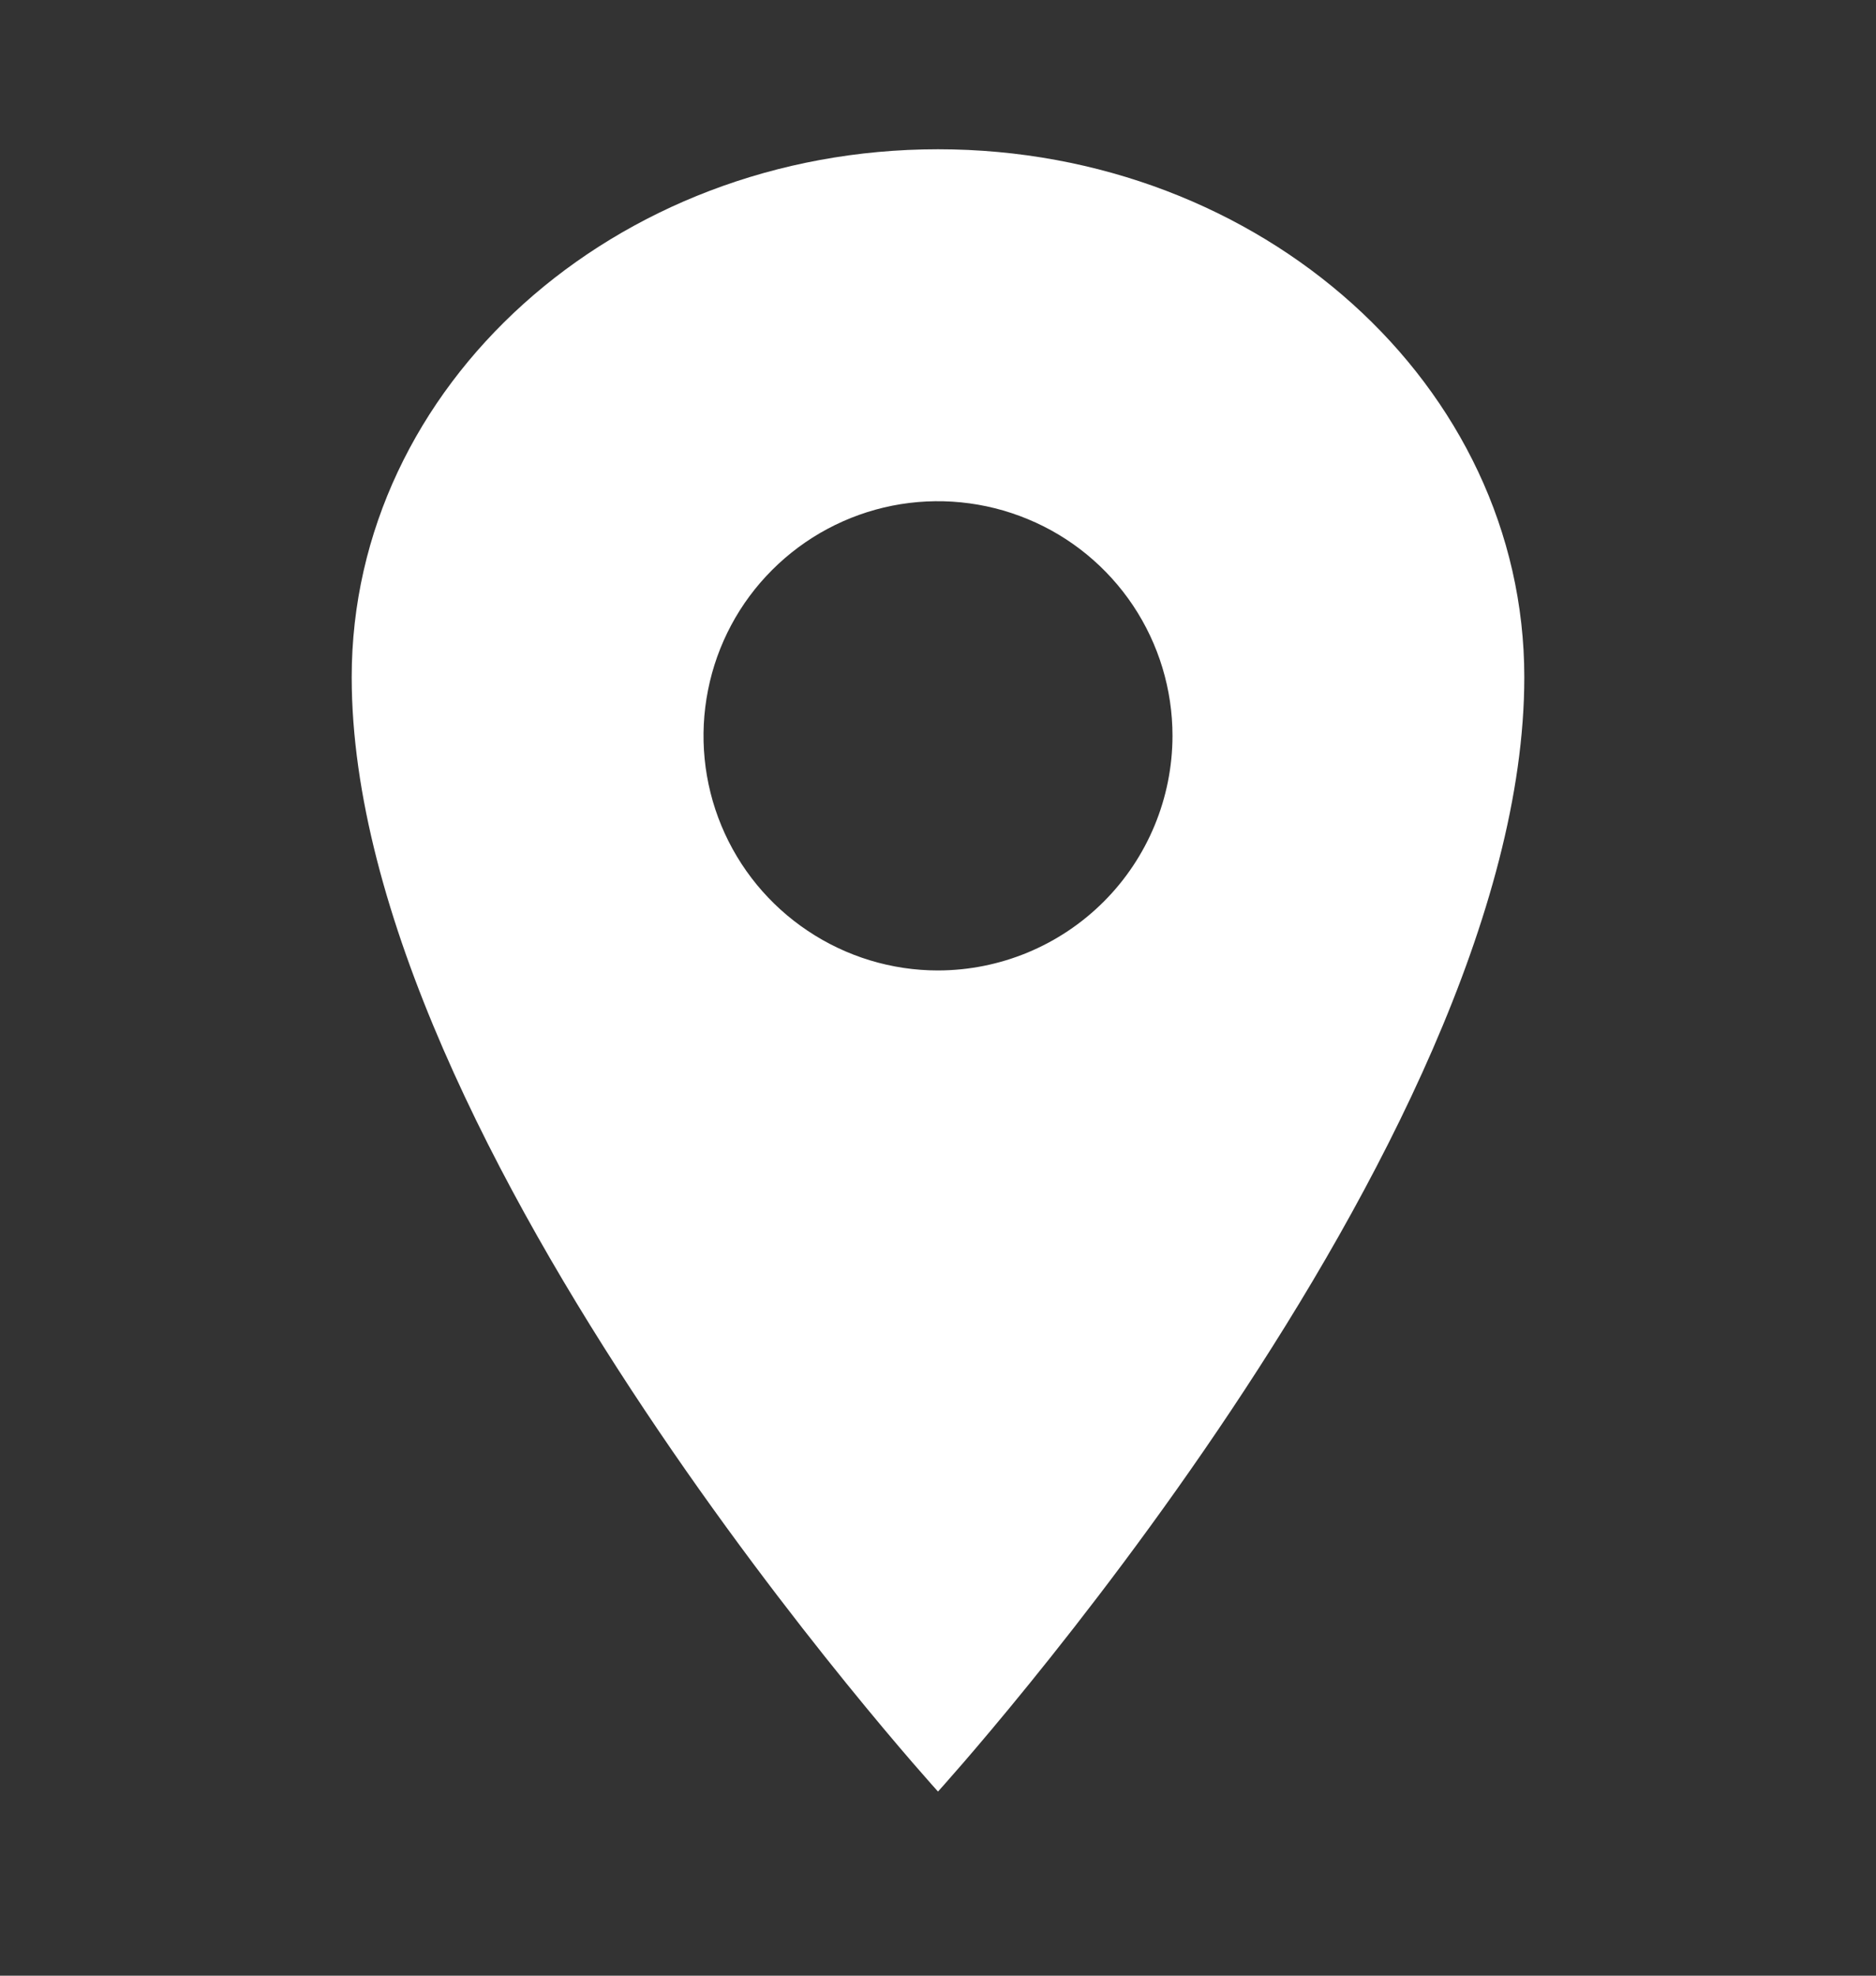 <svg width="19" height="20" viewBox="0 0 19 20" fill="none" xmlns="http://www.w3.org/2000/svg">
<rect x="0" y="0" width="19" height="20" fill="#333333" stroke="none"/>
<path d="M9.5 1.511C6.222 1.511 3.562 3.905 3.562 6.855C3.562 11.605 9.5 18.136 9.5 18.136C9.5 18.136 15.438 11.605 15.438 6.855C15.438 3.905 12.778 1.511 9.5 1.511ZM9.5 9.824C9.03 9.824 8.571 9.684 8.181 9.423C7.79 9.162 7.486 8.792 7.306 8.358C7.126 7.924 7.079 7.446 7.171 6.985C7.262 6.525 7.488 6.101 7.821 5.769C8.153 5.437 8.576 5.211 9.037 5.119C9.497 5.028 9.975 5.075 10.409 5.255C10.843 5.434 11.214 5.739 11.475 6.129C11.736 6.52 11.875 6.979 11.875 7.449C11.874 8.078 11.624 8.682 11.179 9.127C10.733 9.573 10.13 9.823 9.5 9.824Z" fill="white"/>
</svg>
